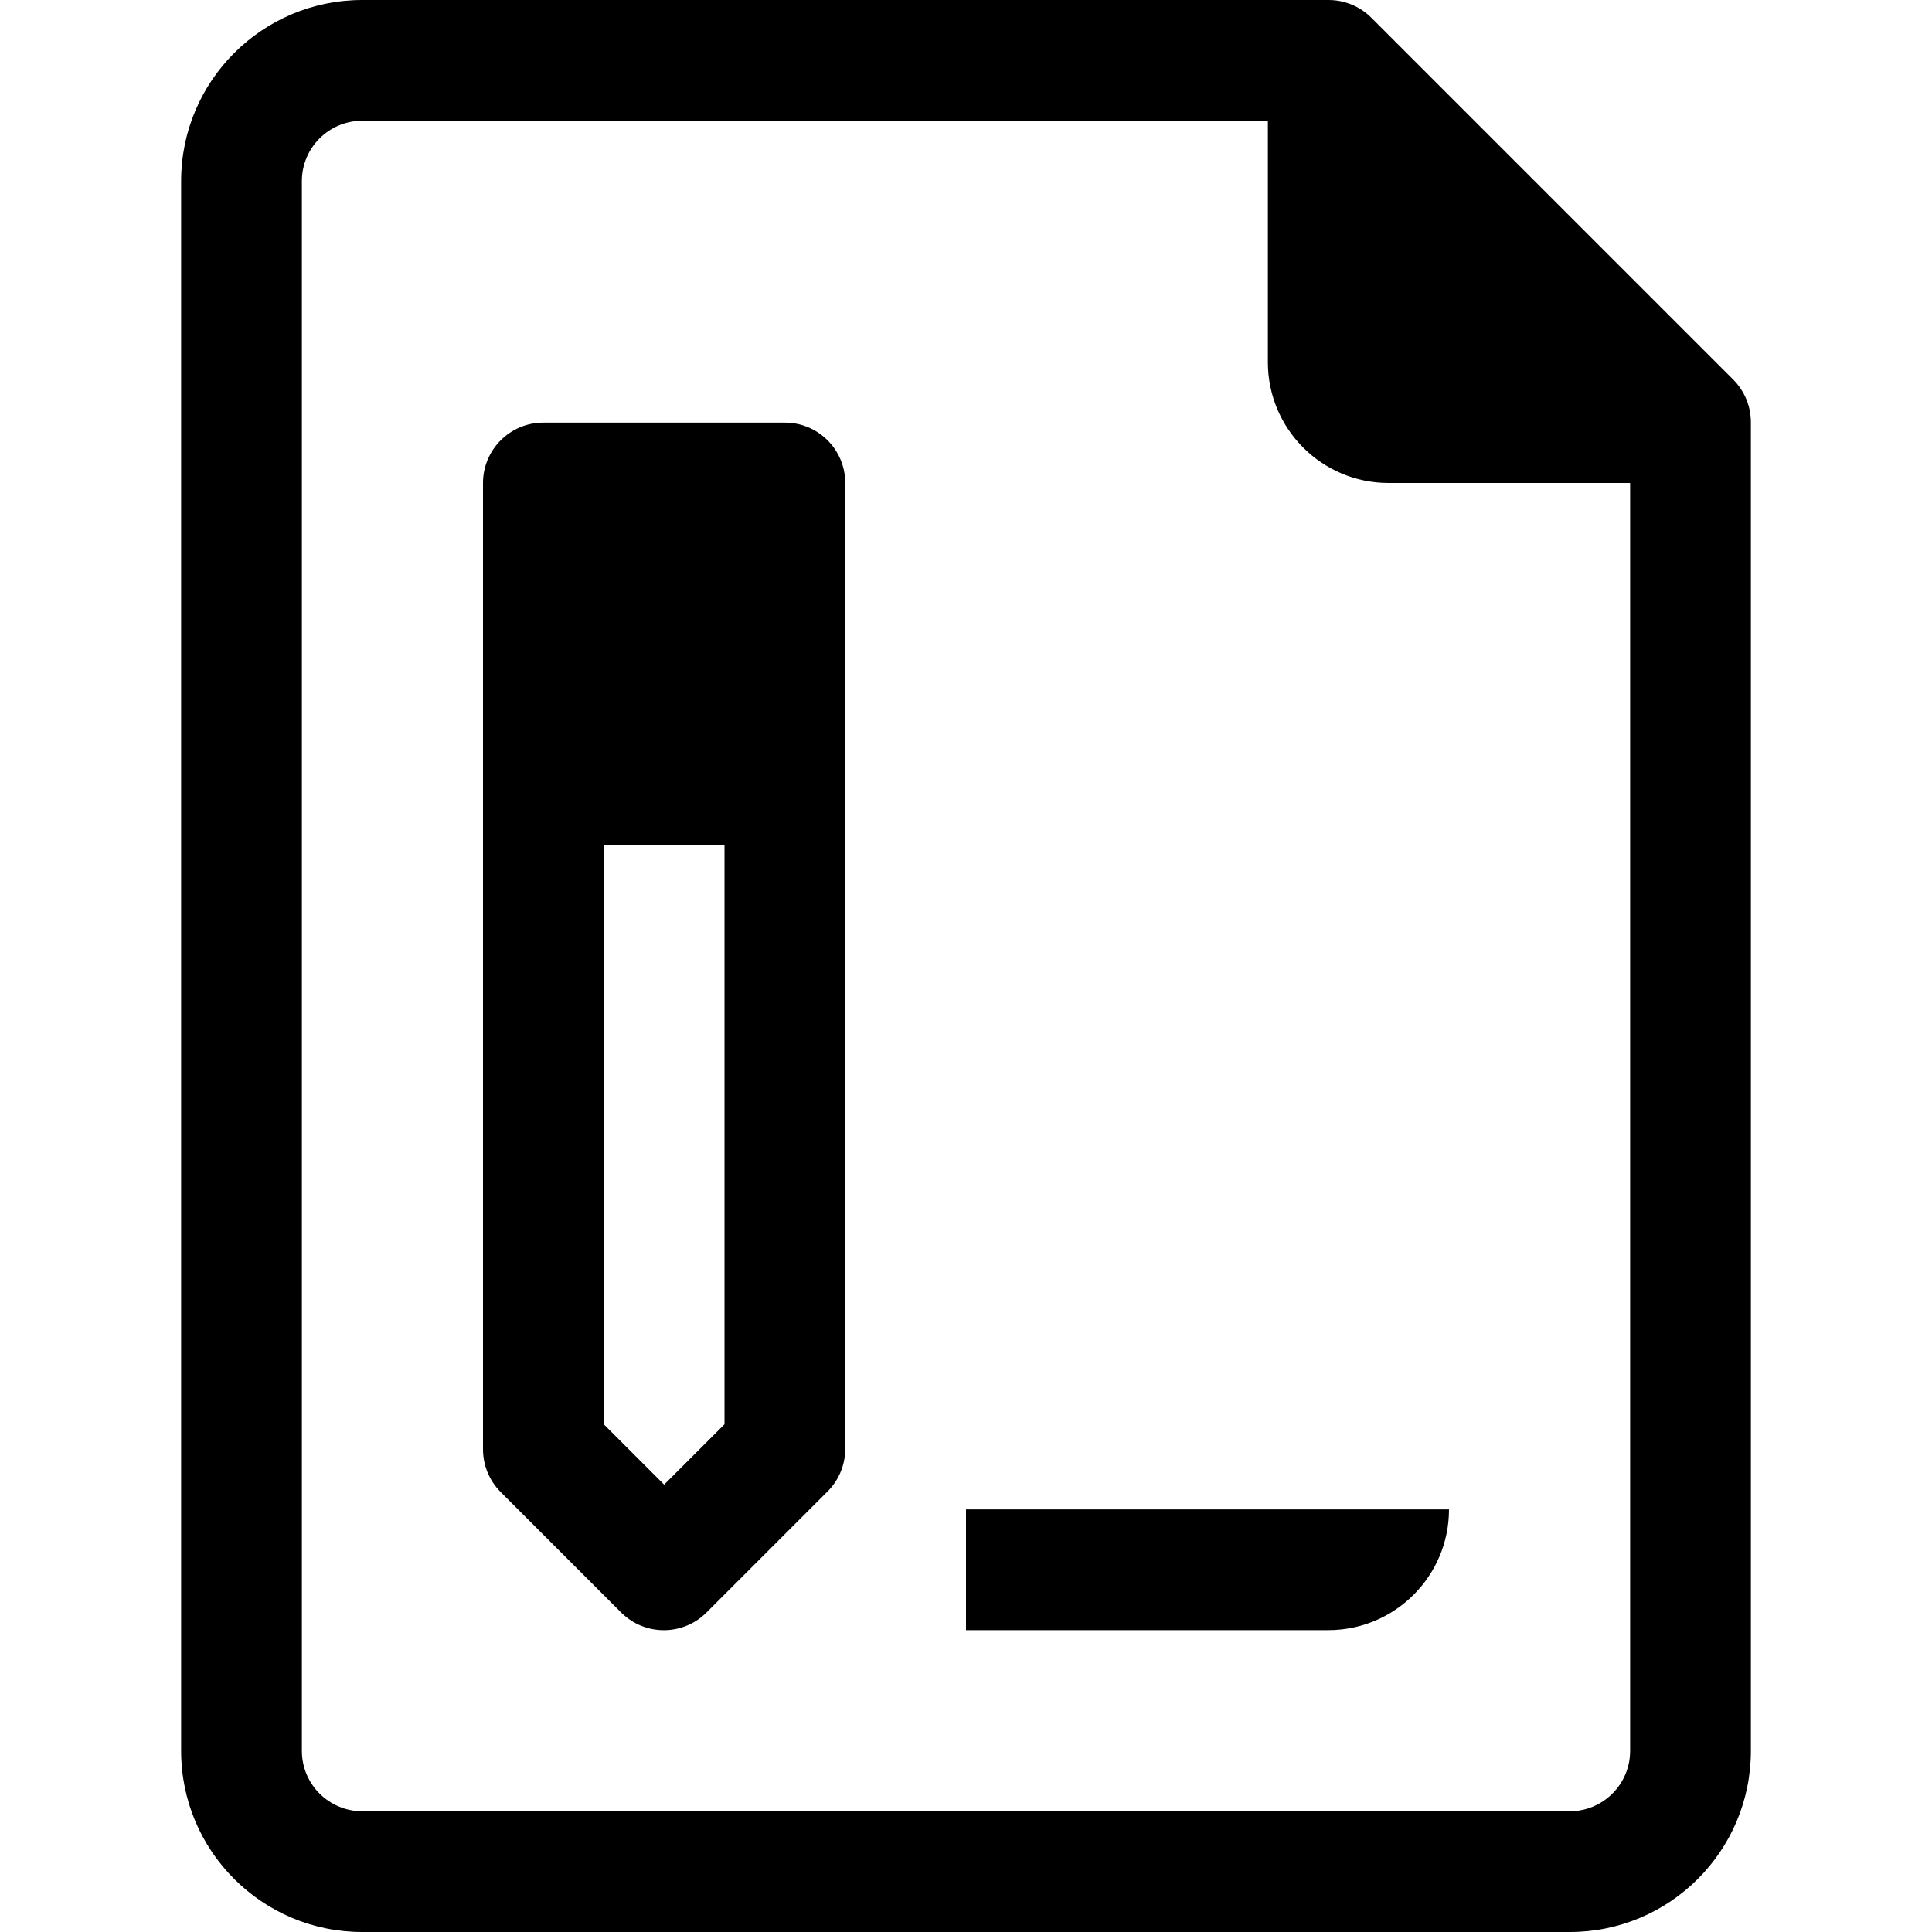 <?xml version="1.0" encoding="iso-8859-1"?>
<!-- Generator: Adobe Illustrator 19.0.0, SVG Export Plug-In . SVG Version: 6.00 Build 0)  -->
<svg xmlns="http://www.w3.org/2000/svg" xmlns:xlink="http://www.w3.org/1999/xlink" version="1.1" id="Capa_1" x="0px" y="0px" viewBox="0 0 512 512" style="enable-background:new 0 0 512 512;" xml:space="preserve">
<g>
	<g>
		<g>
			<path d="M459.36,100.64l-96-96C360.341,1.645,356.253-0.024,352,0H96c-26.51,0-48,21.49-48,48v416c0,26.51,21.49,48,48,48h320     c26.51,0,48-21.49,48-48V112C464.025,107.747,462.355,103.66,459.36,100.64z M432,464c0,8.837-7.163,16-16,16H96     c-8.837,0-16-7.163-16-16V48c0-8.837,7.163-16,16-16h240v64c0,17.673,14.327,32,32,32h64V464z"/>
			<path d="M208,112h-64c-8.837,0-16,7.163-16,16v256c-0.025,4.253,1.645,8.34,4.64,11.36l32,32c6.241,6.204,16.319,6.204,22.56,0     l32-32c3.054-2.993,4.782-7.084,4.8-11.36V128C224,119.164,216.837,112,208,112z M192,377.44l-16,16l-16-16V224h32V377.44z"/>
			<path d="M256,432h96c17.673,0,32-14.327,32-32H256V432z"/>
		</g>
	</g>
</g>
<g>
</g>
<g>
</g>
<g>
</g>
<g>
</g>
<g>
</g>
<g>
</g>
<g>
</g>
<g>
</g>
<g>
</g>
<g>
</g>
<g>
</g>
<g>
</g>
<g>
</g>
<g>
</g>
<g>
</g>
</svg>
